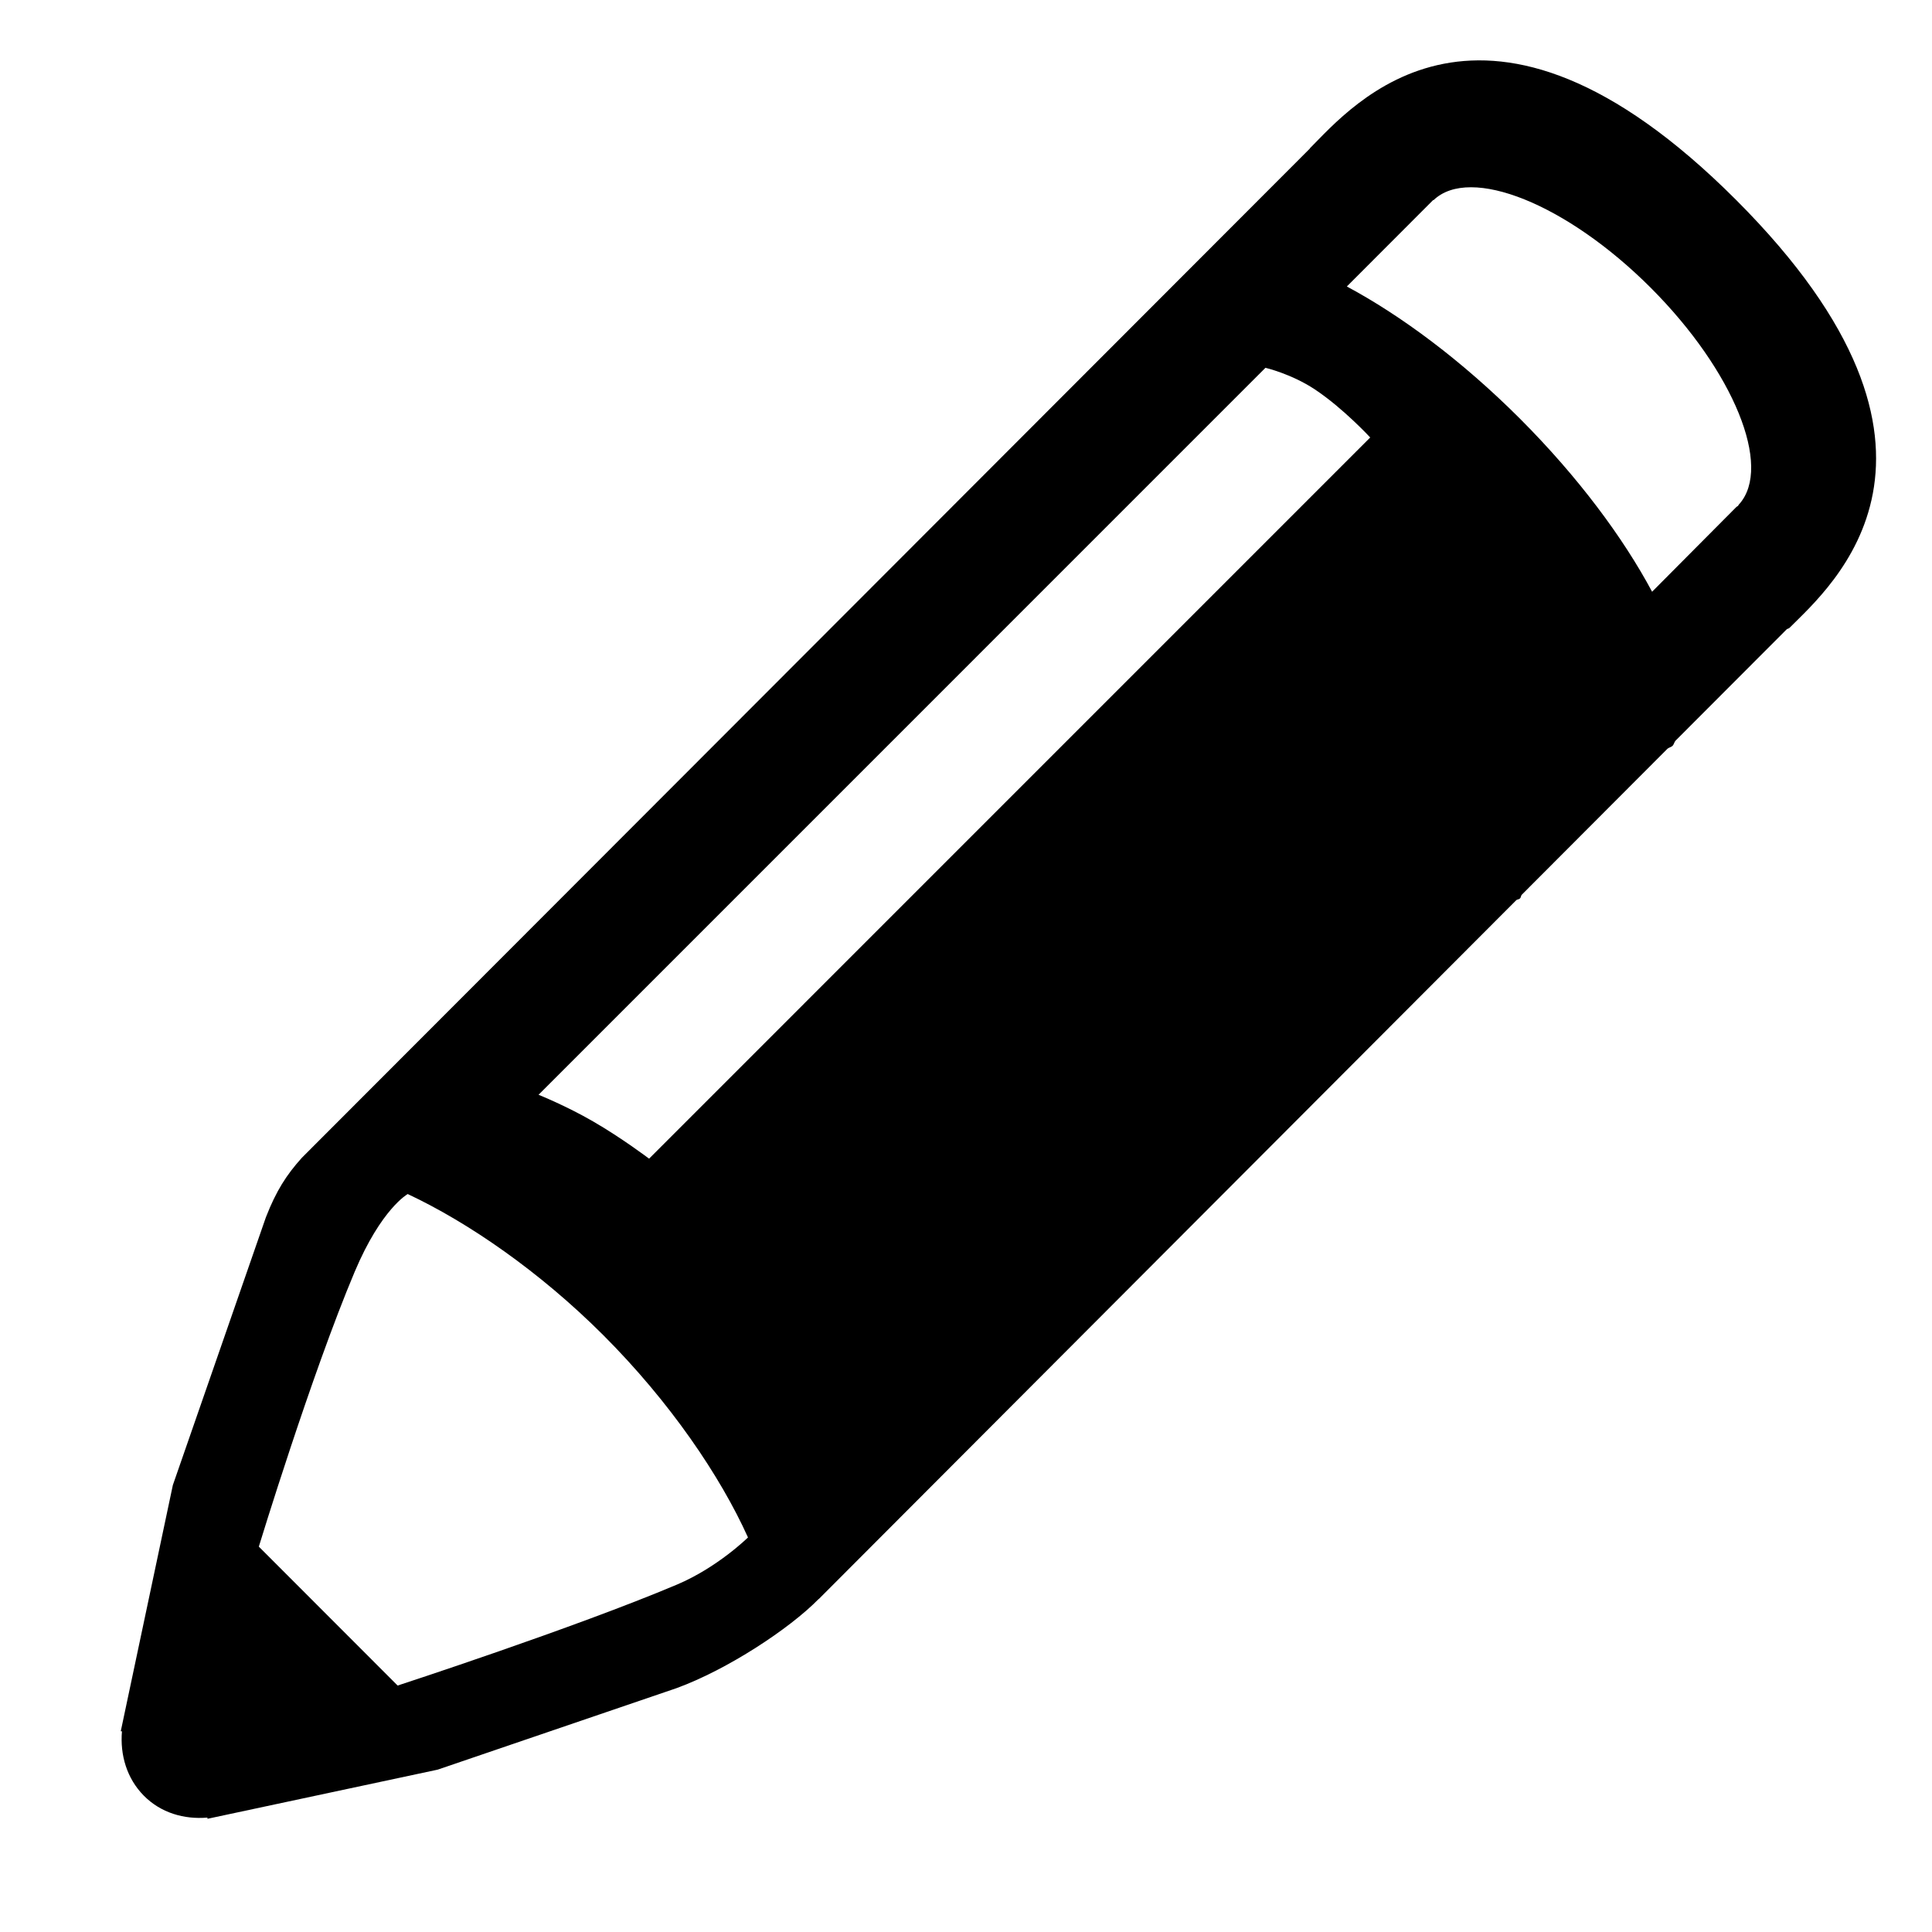 <svg xmlns="http://www.w3.org/2000/svg" width="32" height="32" viewBox="0 0 32 32">
    <path d="M28.755,3.311c-4.186-4.188-6.375-1.539-7.057-0.857
        c-0.002,0.002-0.002,0.006-0.004,0.008L5,19.176c-0.255,0.283-0.425,0.547-0.596,0.986l-1.541,4.436L2,28.676
        c0.007-0.002,0.013,0,0.02,0c-0.033,0.391,0.079,0.779,0.362,1.066c0.282,0.285,0.667,0.396,1.054,0.363c0,0.006,0,0.014,0,0.02
        l3.813-0.814l3.957-1.35c0.846-0.309,1.872-0.986,2.348-1.471c0.003-0.004,0.008-0.006,0.011-0.008l11.551-11.574
        c0.018-0.012,0.045-0.012,0.06-0.027c0.015-0.014,0.015-0.043,0.027-0.059l2.417-2.422c0.025-0.02,0.061-0.025,0.083-0.047
        c0.022-0.022,0.027-0.059,0.047-0.083l1.844-1.847c0.013-0.011,0.033-0.011,0.045-0.023C30.317,9.718,32.94,7.5,28.755,3.311z
         M11.212,26.246c-1.691,0.715-4.626,1.672-4.626,1.672l-2.299-2.301c0,0,0.868-2.846,1.588-4.553
        c0.442-1.047,0.878-1.287,0.878-1.287c1,0.469,2.185,1.283,3.24,2.338c1.105,1.105,1.938,2.334,2.396,3.35
        C12.388,25.465,11.89,25.959,11.212,26.246z M10.751,19.191c0,0-0.461-0.348-0.928-0.617c-0.449-0.26-0.903-0.441-0.903-0.441
        L20.96,6.092c0,0,0.43,0.1,0.82,0.359c0.469,0.312,0.915,0.795,0.915,0.795L10.751,19.191z M28.807,8.35l-0.005,0.005
        c-0.007,0.007-0.009,0.019-0.016,0.025s-0.018,0.009-0.025,0.016l-1.397,1.405c-0.48-0.897-1.224-1.9-2.188-2.866
        c-0.967-0.966-1.971-1.709-2.868-2.19l1.431-1.433l0.004,0.004c0.605-0.583,2.212,0.063,3.6,1.452
        C28.717,6.144,29.36,7.73,28.807,8.35L28.807,8.35z"/>
</svg>
